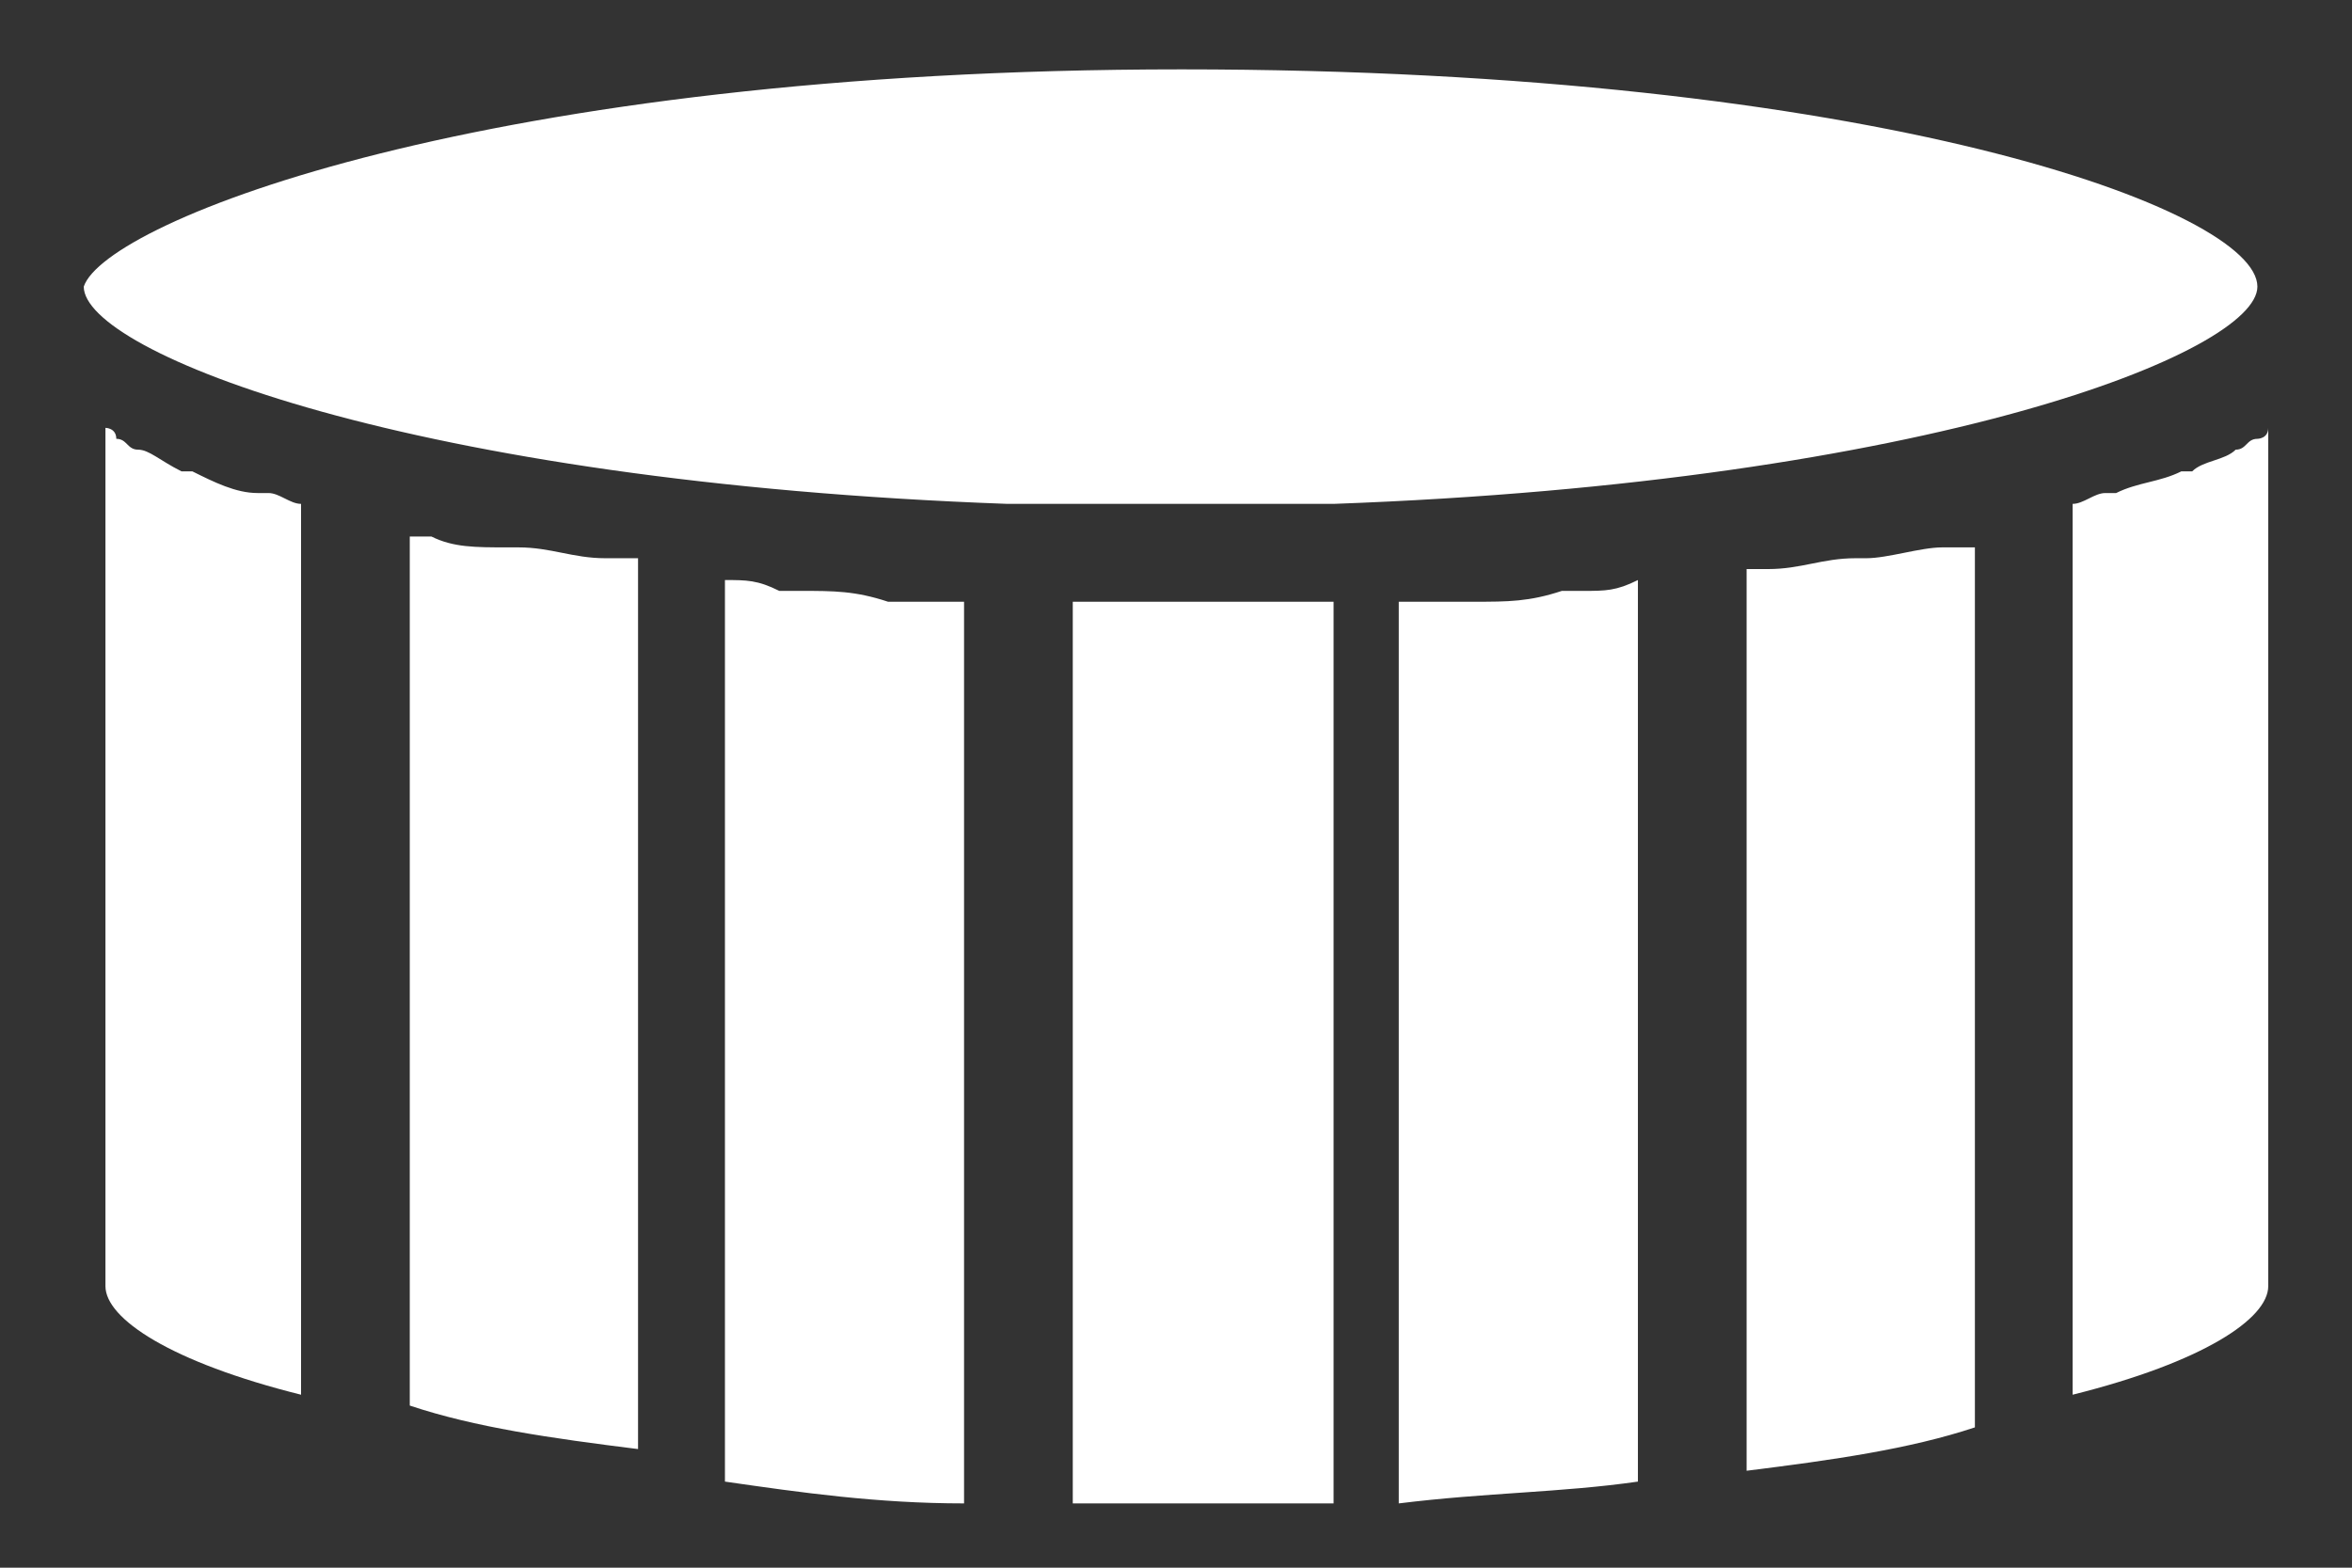 <svg width="18" height="12" viewBox="0 0 18 12" fill="none" xmlns="http://www.w3.org/2000/svg">
<rect x="0" y="0" width="18" height="12" fill="#333333" stroke="none"/>
<path d="M9.042 0.531C14.365 0.531 17.276 1.612 17.276 2.194C17.276 2.693 14.781 3.691 10.206 3.857H7.711C3.136 3.691 0.641 2.693 0.641 2.194C0.807 1.695 3.718 0.531 9.042 0.531ZM11.121 4.606H11.287C11.537 4.606 11.703 4.606 11.953 4.523H12.119C12.286 4.523 12.369 4.523 12.535 4.44V11.341C11.953 11.425 11.371 11.425 10.705 11.508V4.606H11.121ZM13.284 4.356H13.533C13.783 4.356 13.949 4.273 14.199 4.273H14.282C14.448 4.273 14.698 4.19 14.864 4.19H15.114V10.926C14.614 11.092 14.032 11.175 13.367 11.258V4.356H13.284ZM3.136 4.107H3.302C3.469 4.19 3.635 4.19 3.885 4.19H3.968C4.217 4.19 4.384 4.273 4.633 4.273H4.883V11.092C4.217 11.009 3.635 10.926 3.136 10.759V4.107C3.053 4.107 3.053 4.107 3.136 4.107ZM5.548 4.44C5.714 4.44 5.798 4.44 5.964 4.523H6.13C6.38 4.523 6.546 4.523 6.796 4.606H7.378V11.508C6.713 11.508 6.13 11.425 5.548 11.341V4.44ZM0.807 9.845V3.275C0.807 3.275 0.89 3.275 0.89 3.359C0.973 3.359 0.973 3.442 1.057 3.442C1.14 3.442 1.223 3.525 1.389 3.608H1.472C1.639 3.691 1.805 3.774 1.971 3.774H2.055C2.138 3.774 2.221 3.857 2.304 3.857V10.676C1.306 10.427 0.807 10.094 0.807 9.845ZM8.21 11.508V4.606H10.206V11.508H8.21ZM17.359 9.845C17.359 10.094 16.86 10.427 15.862 10.676V3.857C15.945 3.857 16.029 3.774 16.112 3.774H16.195C16.361 3.691 16.528 3.691 16.694 3.608H16.777C16.86 3.525 17.027 3.525 17.11 3.442C17.193 3.442 17.193 3.359 17.276 3.359C17.276 3.359 17.359 3.359 17.359 3.275V9.845Z" fill="white"/>
</svg>
